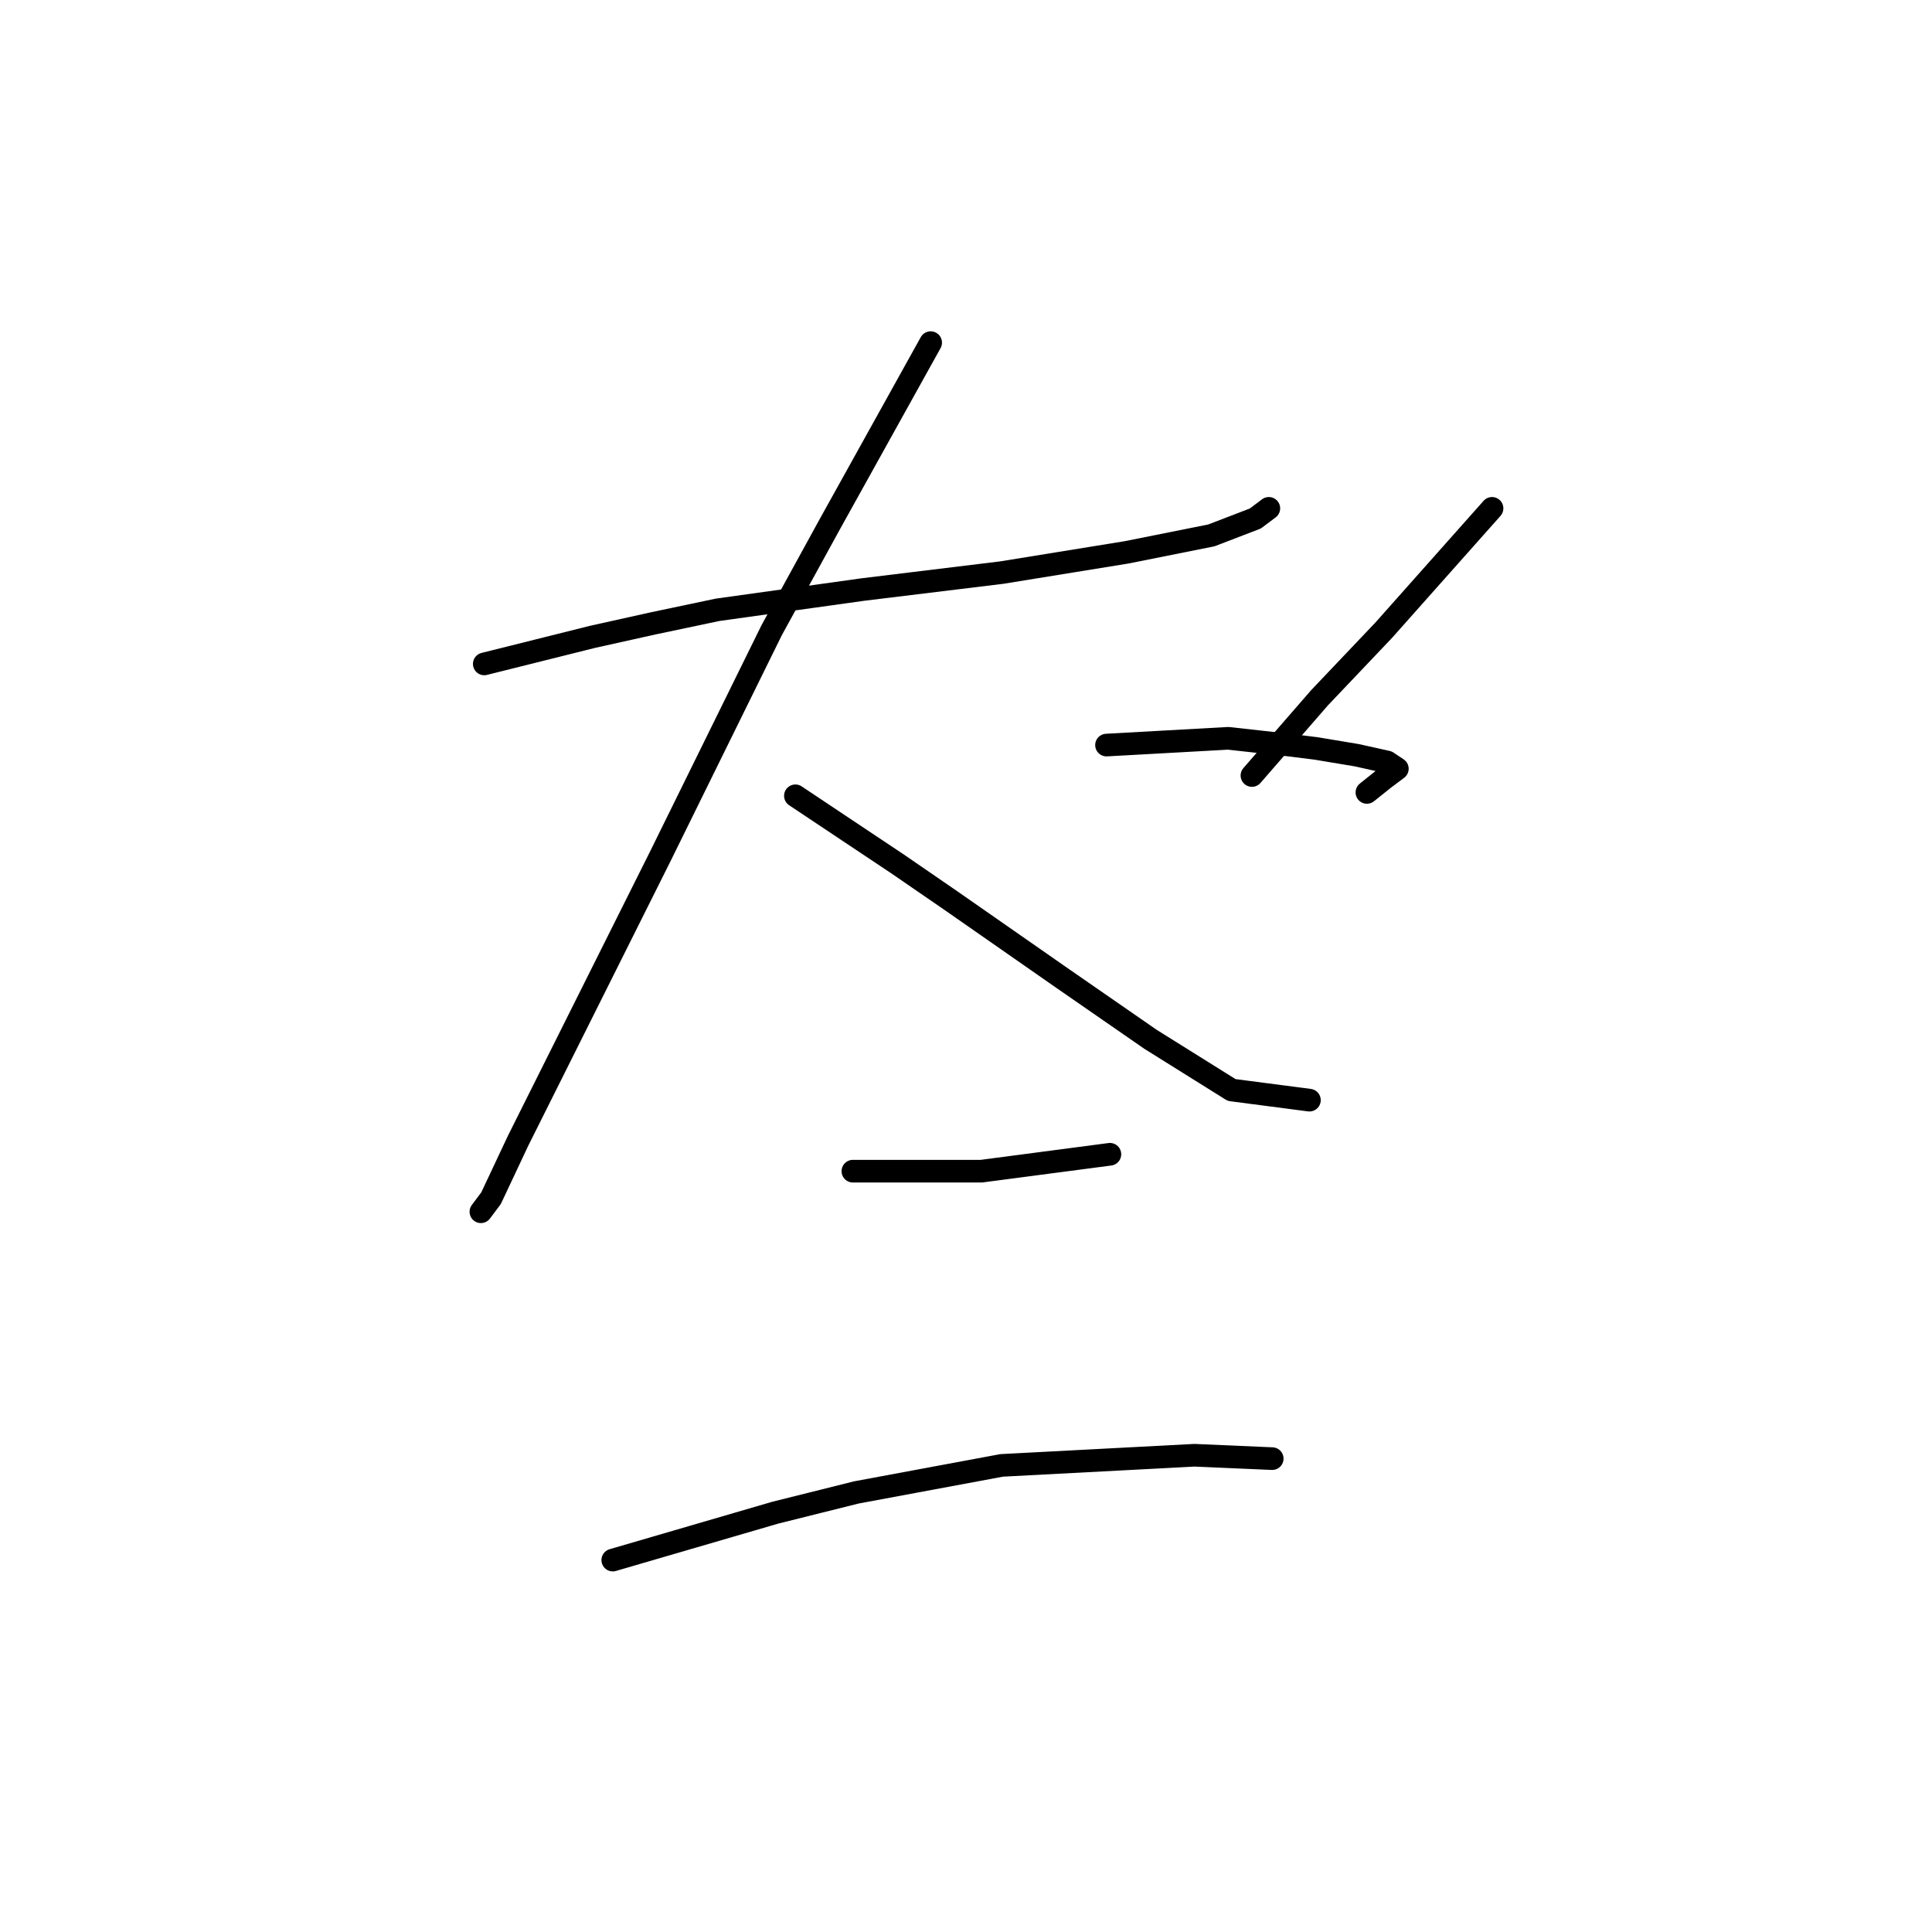<?xml version="1.0" standalone="no"?>
    <svg width="256" height="256" xmlns="http://www.w3.org/2000/svg" version="1.1">
    <polyline stroke="black" stroke-width="3" stroke-linecap="round" fill="transparent" stroke-linejoin="round" points="64.169 87.972 71.338 86.18 78.508 84.387 86.574 82.595 95.088 80.802 114.356 78.114 132.728 75.873 149.308 73.185 160.51 70.944 166.336 68.704 168.128 67.359 168.128 67.359 " />
        <polyline stroke="black" stroke-width="3" stroke-linecap="round" fill="transparent" stroke-linejoin="round" points="123.318 45.402 116.596 57.501 109.875 69.6 102.257 83.491 87.47 113.514 76.267 135.919 68.65 151.154 65.065 158.772 63.721 160.564 63.721 160.564 " />
        <polyline stroke="black" stroke-width="3" stroke-linecap="round" fill="transparent" stroke-linejoin="round" points="105.394 105.448 112.115 109.929 118.837 114.41 126.007 119.339 140.794 129.645 152.445 137.711 163.199 144.433 173.505 145.777 173.505 145.777 " />
        <polyline stroke="black" stroke-width="3" stroke-linecap="round" fill="transparent" stroke-linejoin="round" points="197.703 67.359 190.533 75.425 183.363 83.491 174.85 92.453 165.888 102.759 165.888 102.759 " />
        <polyline stroke="black" stroke-width="3" stroke-linecap="round" fill="transparent" stroke-linejoin="round" points="146.619 98.726 154.685 98.278 162.751 97.83 170.817 98.726 174.401 99.174 179.779 100.071 183.812 100.967 185.156 101.863 183.363 103.207 181.123 105 181.123 105 " />
        <polyline stroke="black" stroke-width="3" stroke-linecap="round" fill="transparent" stroke-linejoin="round" points="113.012 155.187 118.389 155.187 123.766 155.187 130.039 155.187 147.067 152.947 147.067 152.947 " />
        <polyline stroke="black" stroke-width="3" stroke-linecap="round" fill="transparent" stroke-linejoin="round" points="81.196 206.719 91.951 203.582 102.705 200.445 113.46 197.757 132.728 194.172 158.27 192.828 168.576 193.276 168.576 193.276 " />
        </svg>